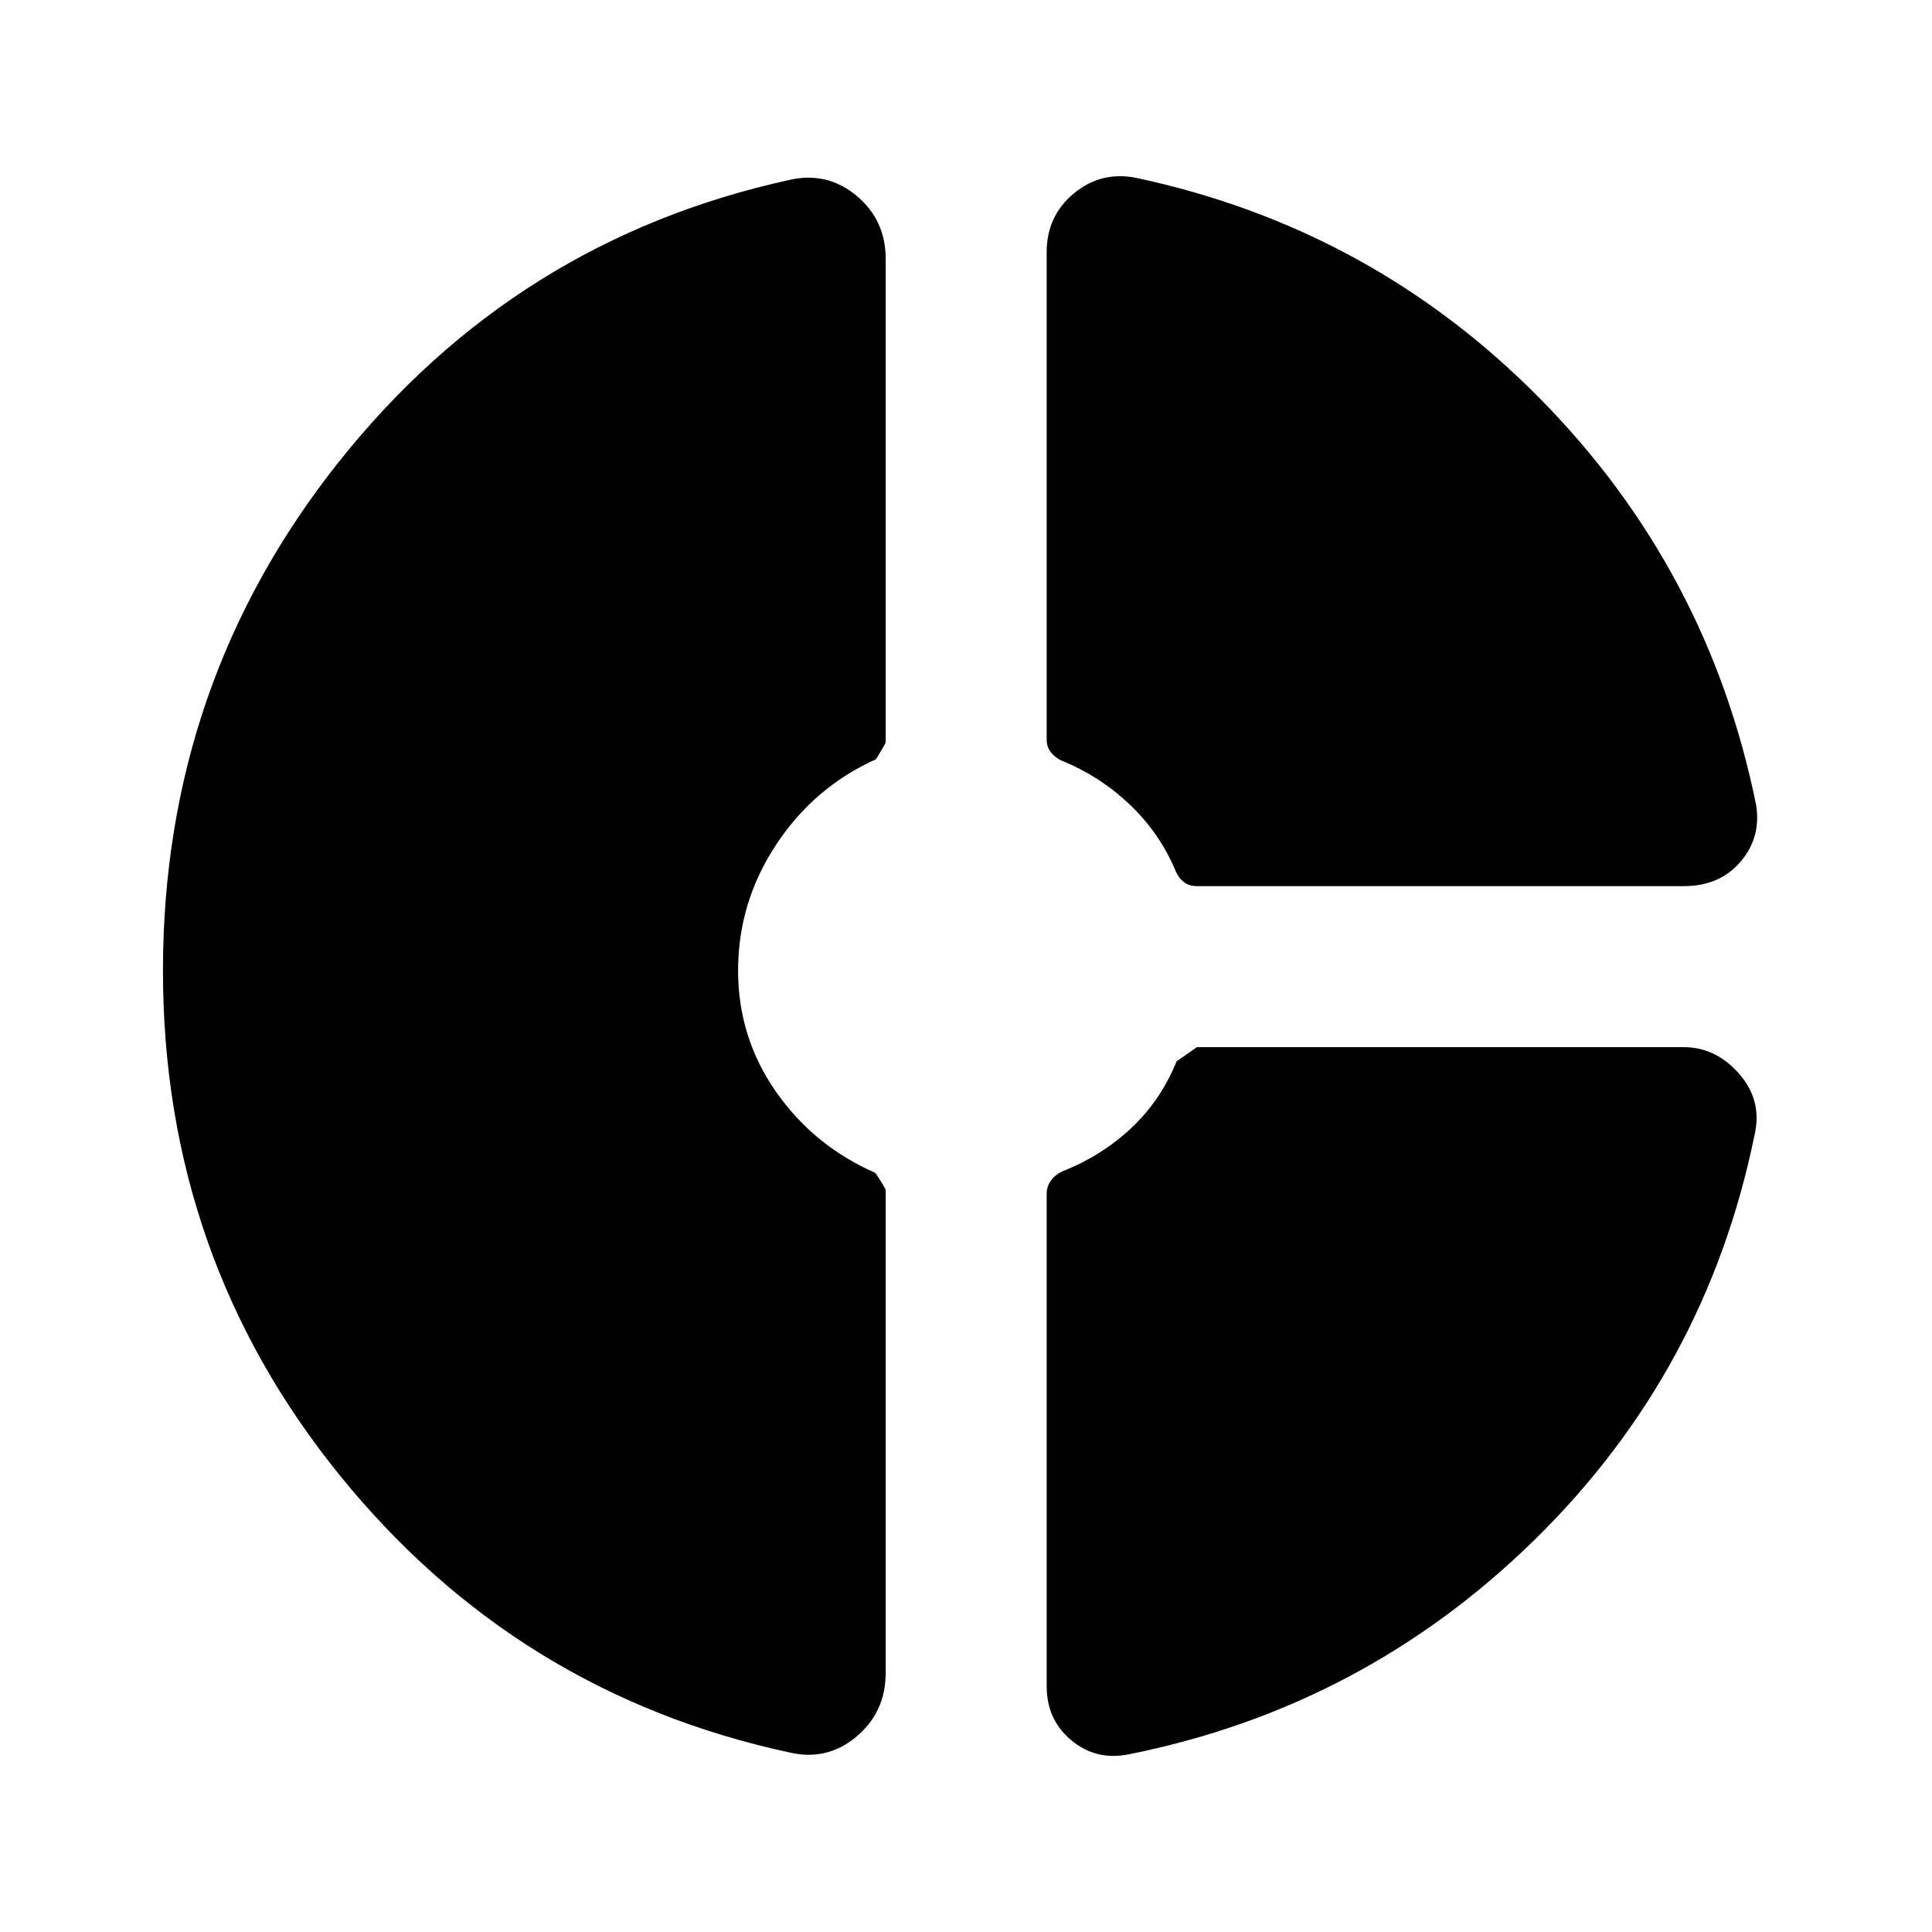 <svg xmlns="http://www.w3.org/2000/svg" height="40" viewBox="0 -960 960 960" width="40"><path d="M520.09-834.69q0-17.98 13.46-29.17 13.46-11.18 30.88-7.79 117.09 24.94 200.68 109.6 83.58 84.65 107.45 201.78 2.72 16.22-7.65 28.4-10.38 12.19-28.24 12.19h-241.6q-4.22 0-6.82-2.03-2.61-2.03-4.02-5.35-7.93-19.01-22.92-33.21-14.99-14.2-33.92-21.82-3.24-1.57-5.27-4.17-2.03-2.61-2.03-6.25v-242.18ZM392.43-89.18q-135.55-29.18-223.5-137.62-87.96-108.44-87.96-250.88 0-143.05 87.58-253.06 87.59-110.01 223.65-139.84 18.81-4.3 33.35 7.8 14.54 12.11 14.54 31.35v240.29q0 .56-4.82 8.41-30.75 13.83-49.64 42.48-18.88 28.66-18.88 62.51 0 33.19 18.76 60.11 18.77 26.92 49.19 40.31.6.17 5.39 8.37v240.23q0 19.39-14.5 31.62-14.5 12.22-33.16 7.92Zm168.37.91q-16.18 3.22-28.44-6.97-12.27-10.18-12.27-26.87v-244.63q0-3.92 2.28-6.87t5.93-4.52q19.17-7.62 33.82-21.35 14.66-13.74 22.58-33.24.35-.16 10.04-6.96h241.83q16.1 0 27.71 13.36 11.6 13.35 7.47 30.64-24.04 117.19-109.03 200.61-84.99 83.43-201.92 106.8Z"/></svg>